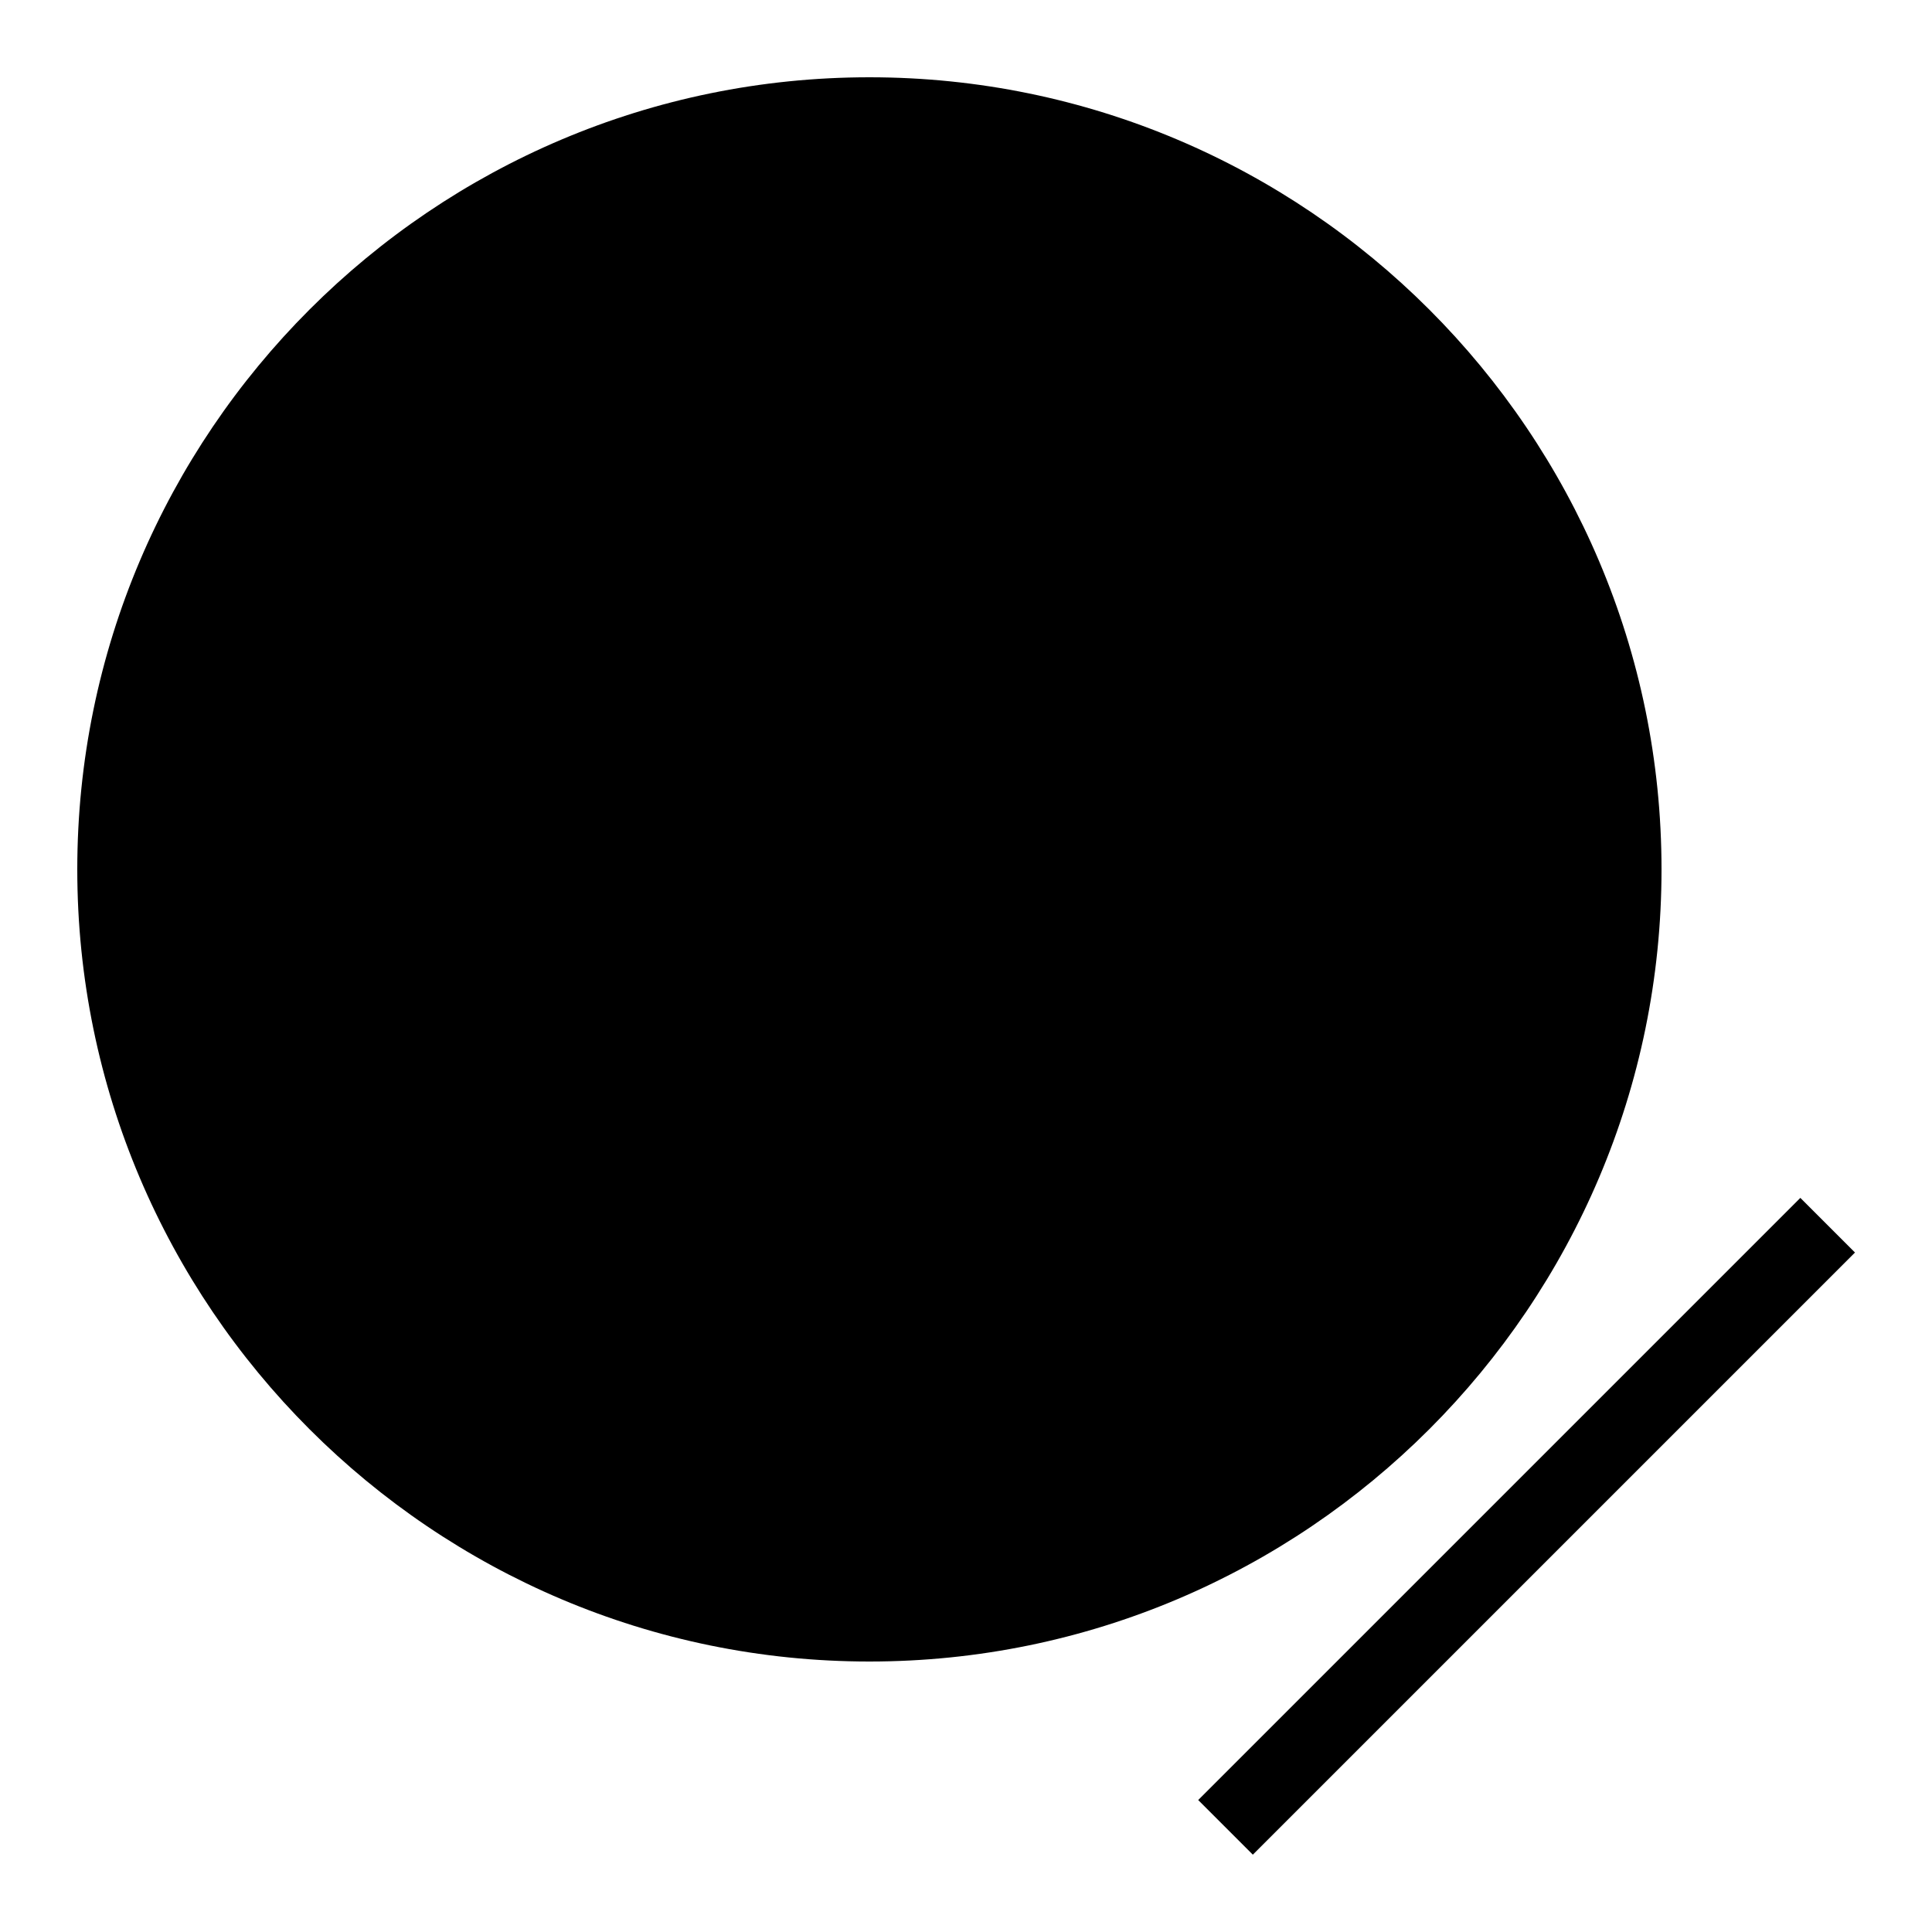 <?xml version="1.0" encoding="iso-8859-1"?><!-- Generator: Adobe Illustrator 21.0.2, SVG Export Plug-In . SVG Version: 6.00 Build 0)  --><svg xmlns="http://www.w3.org/2000/svg" xmlns:xlink="http://www.w3.org/1999/xlink" viewBox="0 0 50 50" width="500px" height="500px"><path d="M22.5,2C11.196,2,2,11.196,2,22.5S11.196,43,22.5,43S43,33.804,43,22.5S33.804,2,22.5,2z"/><g><rect x="28.479" y="38.5" transform="matrix(-0.707 0.707 -0.707 -0.707 95.361 39.5)" width="22.042" height="2"/></g></svg>